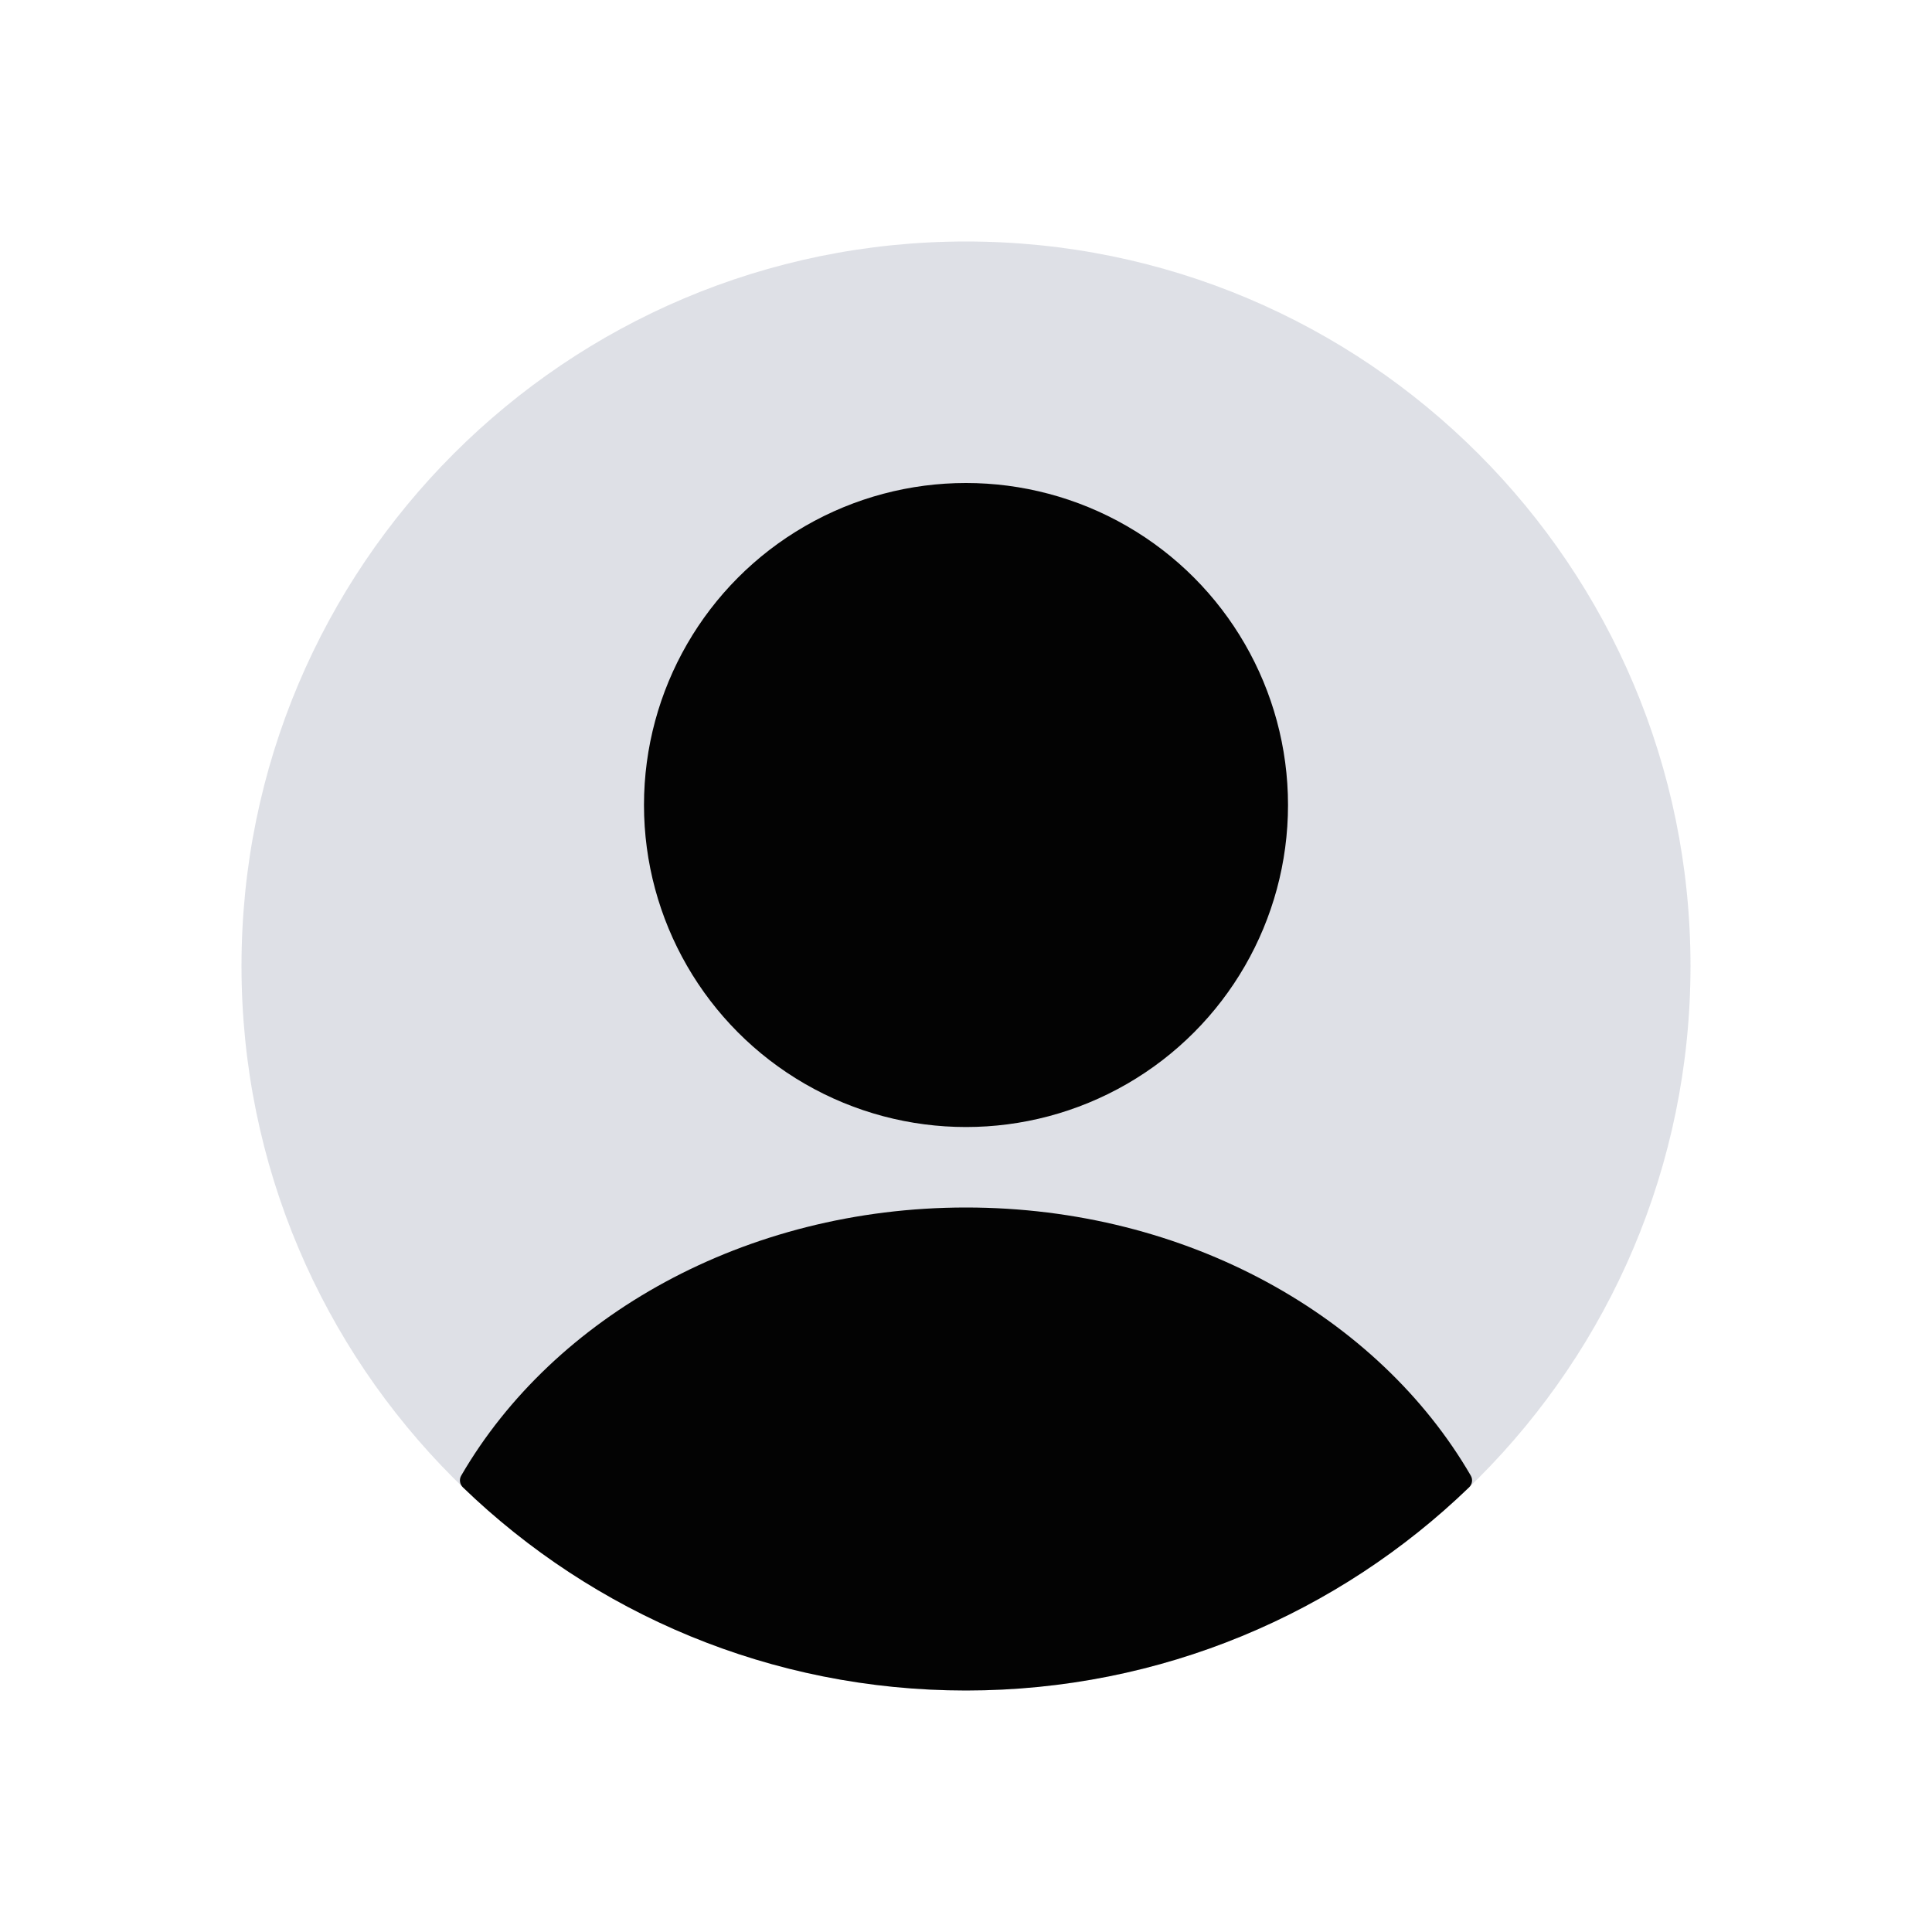 <svg width="49" height="49" viewBox="0 0 49 49" fill="none" xmlns="http://www.w3.org/2000/svg">
<path d="M6.125 24.5C6.125 14.352 14.352 6.125 24.5 6.125C34.648 6.125 42.875 14.352 42.875 24.5C42.875 34.648 34.648 42.875 24.5 42.875C14.352 42.875 6.125 34.648 6.125 24.5Z" fill="#7E869E" fill-opacity="0.25"/>
<circle cx="24.5" cy="20.417" r="8.167" fill="#030303"/>
<path fill-rule="evenodd" clip-rule="evenodd" d="M37.302 37.424C37.359 37.521 37.341 37.644 37.26 37.722C33.955 40.913 29.457 42.875 24.5 42.875C19.543 42.875 15.045 40.913 11.74 37.722C11.659 37.644 11.641 37.521 11.698 37.424C14.038 33.394 18.892 30.625 24.5 30.625C30.108 30.625 34.962 33.394 37.302 37.424Z" fill="#030303"/>
</svg>
